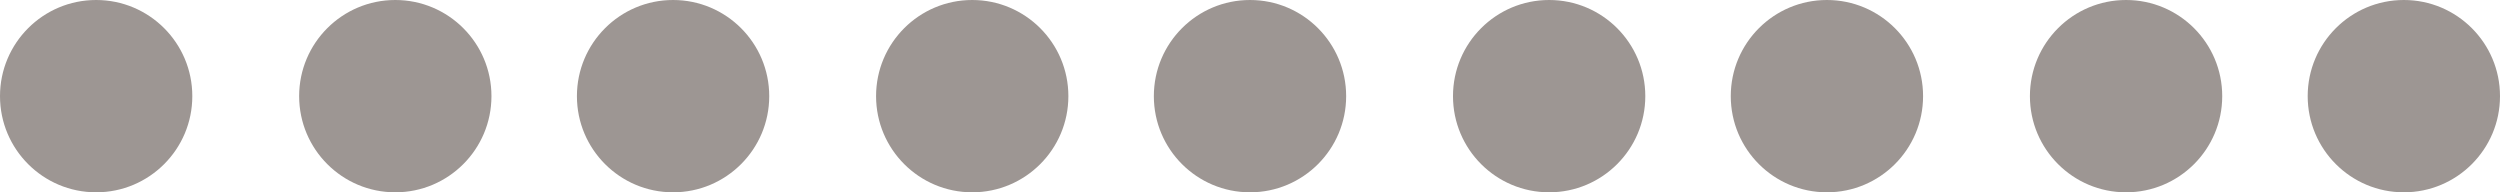 <svg width="117" height="9" viewBox="0 0 117 9" fill="none" xmlns="http://www.w3.org/2000/svg">
<circle cx="4.5" cy="4.5" r="4.5" fill="#9D9693"/>
<circle cx="18.5" cy="4.5" r="4.5" fill="#9D9693"/>
<circle cx="31.5" cy="4.5" r="4.5" fill="#9D9693"/>
<circle cx="45.5" cy="4.5" r="4.5" fill="#9D9693"/>
<circle cx="58.5" cy="4.5" r="4.5" fill="#9D9693"/>
<circle cx="72.5" cy="4.5" r="4.5" fill="#9D9693"/>
<circle cx="85.5" cy="4.5" r="4.5" fill="#9D9693"/>
<circle cx="99.5" cy="4.5" r="4.5" fill="#9D9693"/>
<circle cx="112.5" cy="4.5" r="4.5" fill="#9D9693"/>
</svg>
